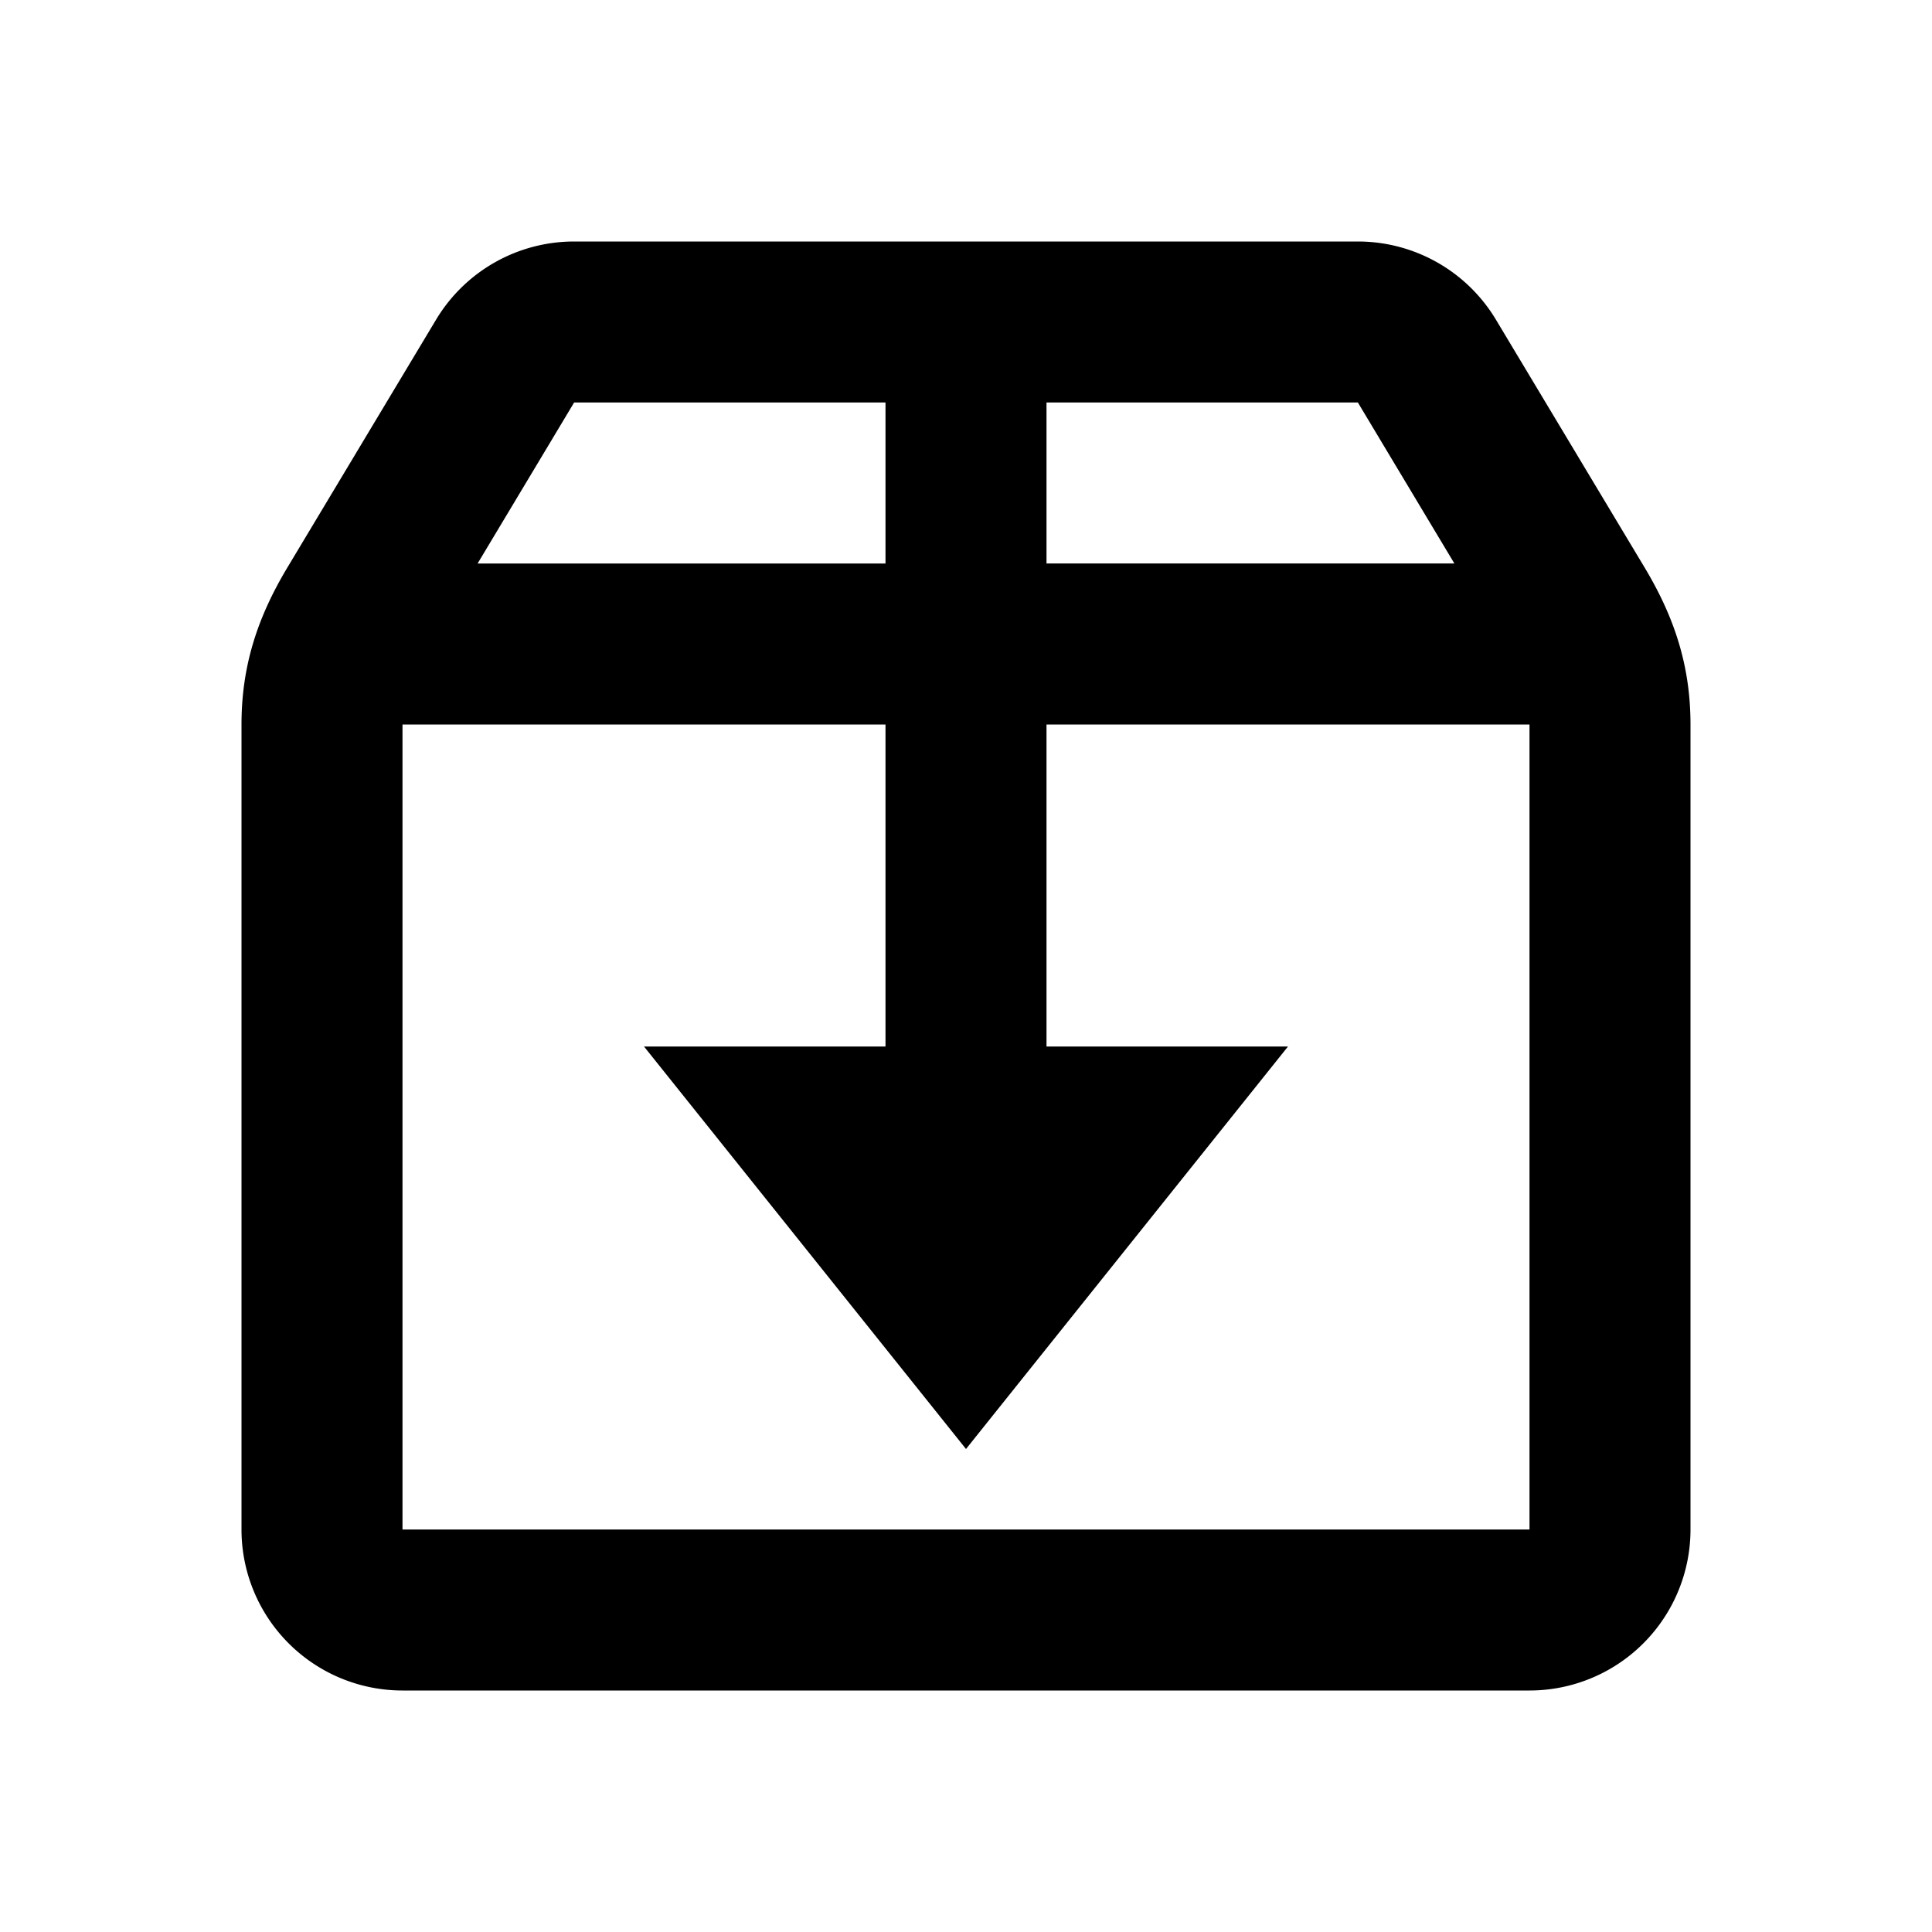 <svg width="24" height="24" fill="none" xmlns="http://www.w3.org/2000/svg">
  <path d="M19 19V9h-6v4h3l-4 5-4-5h3V9H5v10h14zM11 5H7.132L5.933 7H11V5zm7.067 2l-1.199-2H13v2h5.067zm2.363.05c.373.622.57 1.225.57 1.95v10a2 2 0 01-2 2H5a2 2 0 01-2-2V9c0-.725.197-1.328.57-1.95l1.847-3.079A2 2 0 017.132 3h9.736a2 2 0 011.715.971L20.43 7.05z" fill="#000"/>
</svg>
